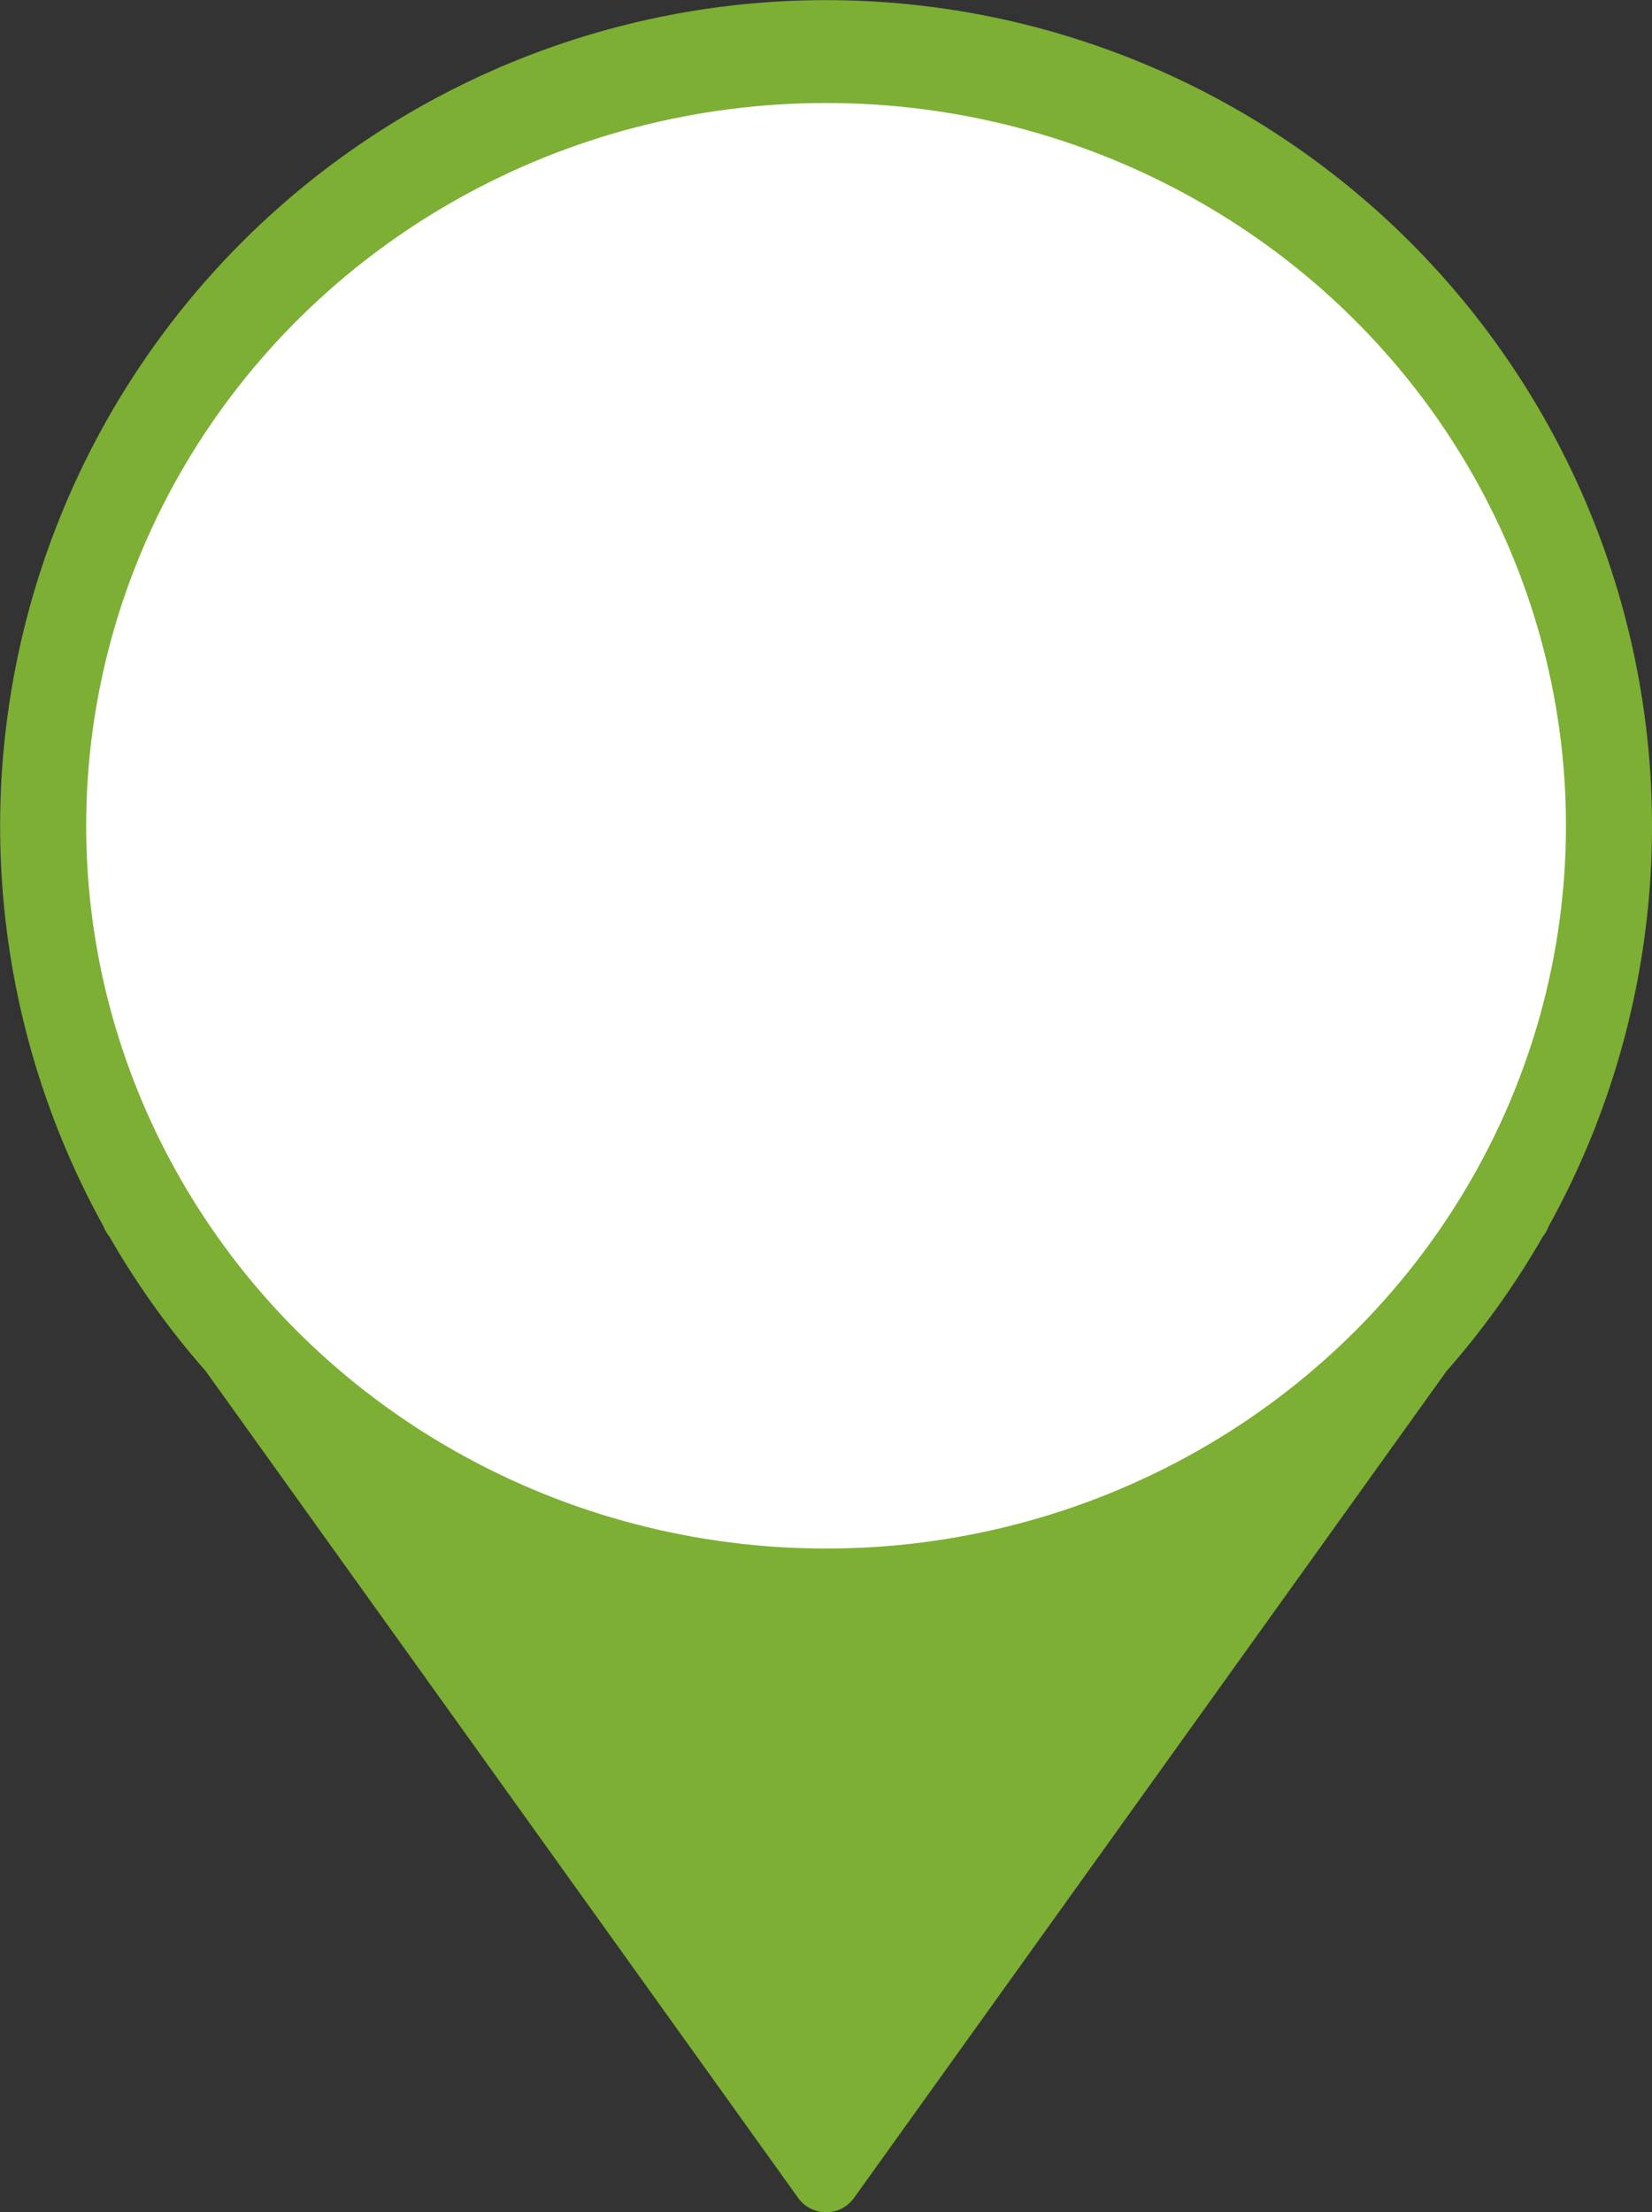 <svg xmlns="http://www.w3.org/2000/svg" width="48.004" height="64.276" viewBox="0 0 48.004 64.276">
  <rect x="0" y="0" width="48.004" height="64.276" fill="#333333" stroke="none"/>
  <g id="marker_plant_empty" transform="translate(-1173.696 -512.676)">
    <path id="Union_1" data-name="Union 1" d="M1196.888,576.534l-17.215-24.022a24.009,24.009,0,0,1-2.793-3.9l-.046-.064a1.016,1.016,0,0,1-.134-.249,24,24,0,1,1,42,0,.986.986,0,0,1-.132.251l-.046.064a24.008,24.008,0,0,1-2.793,3.9l-17.216,24.02a1,1,0,0,1-1.395.23A.987.987,0,0,1,1196.888,576.534Z" fill="#7caf33"/>
    <ellipse id="Ellipse_1" data-name="Ellipse 1" cx="21.5" cy="21" rx="21.5" ry="21" transform="translate(1176.2 515.668)" fill="#fff"/>
  </g>
</svg>
